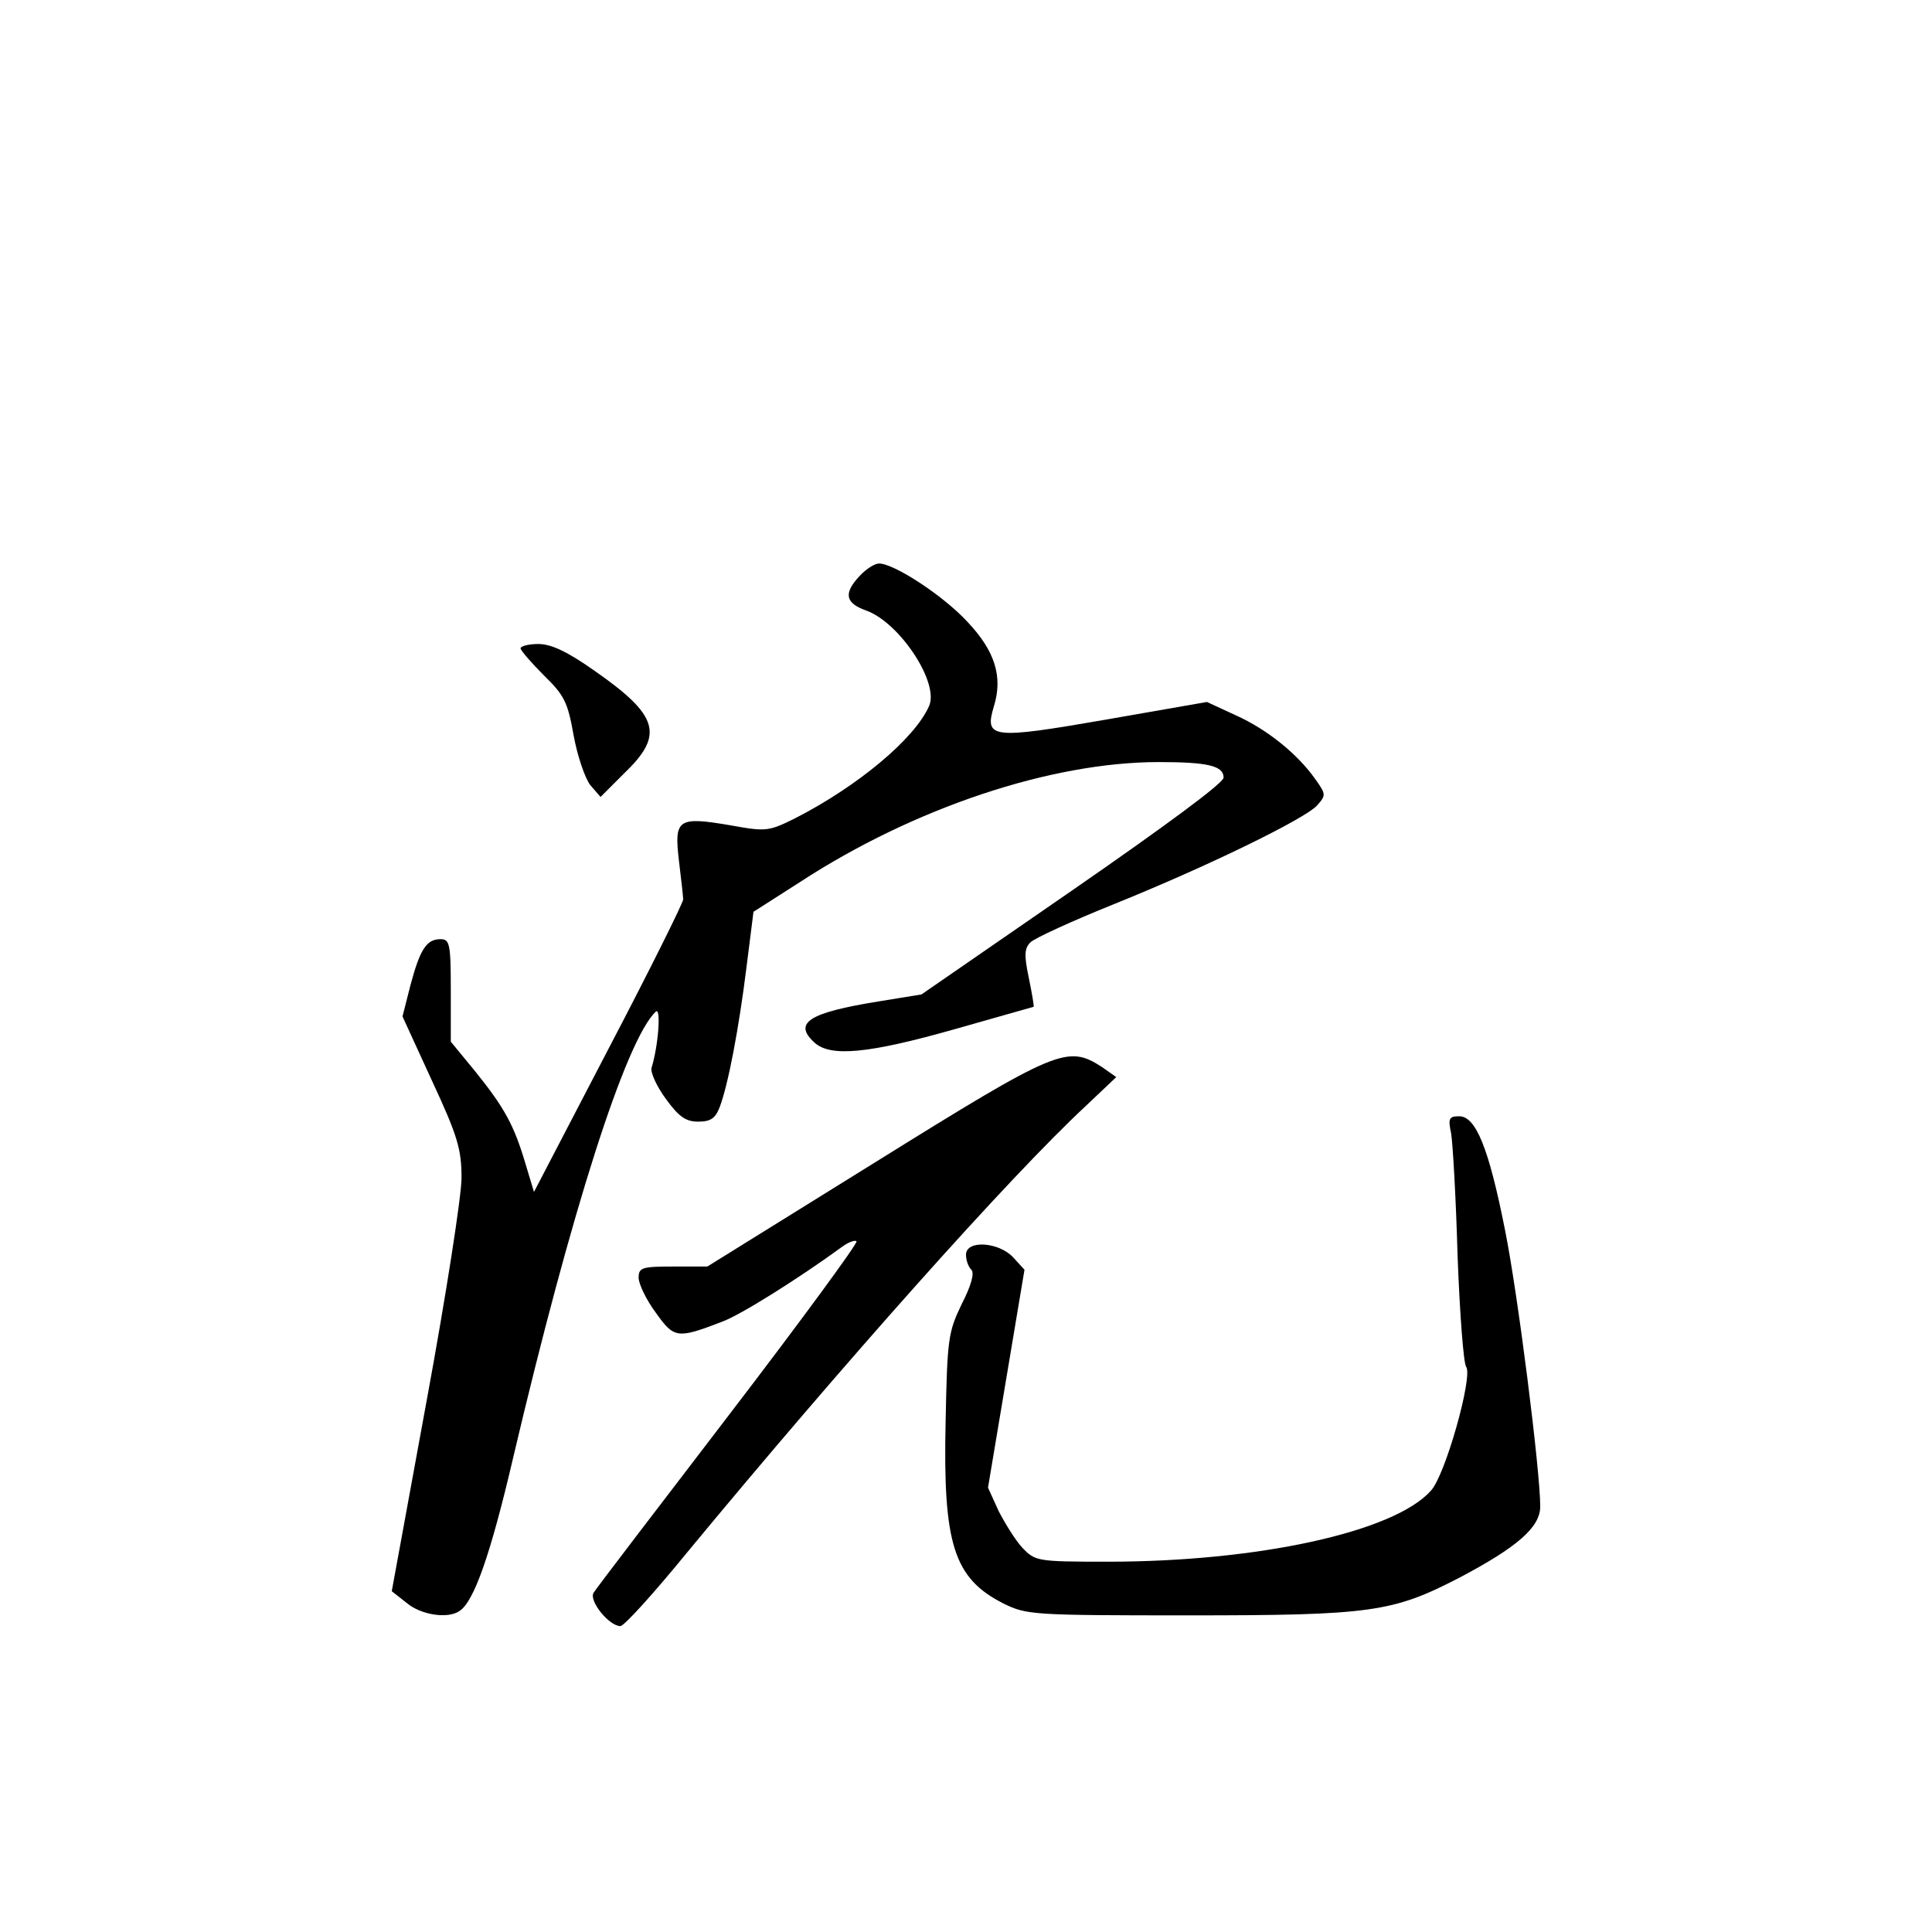 <?xml version="1.0" standalone="no"?>
<!DOCTYPE svg PUBLIC "-//W3C//DTD SVG 20010904//EN"
 "http://www.w3.org/TR/2001/REC-SVG-20010904/DTD/svg10.dtd">
<svg version="1.0" xmlns="http://www.w3.org/2000/svg"
 width="360pt" height="360pt" viewBox="0 0 360 360"
 preserveAspectRatio="xMidYMid meet">
<g transform="translate(0,360) scale(0.1,-0.1)"
fill="#000000" stroke="none">
<path d="M1602 2527 c-31 -33 -27 -51 13 -65 62 -23 136 -135 116 -178 -27
-61 -133 -149 -248 -208 -50 -25 -55 -26 -121 -14 -99 17 -106 12 -97 -65 4
-34 8 -67 8 -73 0 -6 -62 -131 -139 -278 l-139 -267 -16 53 c-21 71 -39 104
-93 171 l-46 56 0 95 c0 87 -2 96 -19 96 -26 0 -38 -18 -56 -85 l-15 -59 55
-120 c48 -103 55 -128 55 -181 0 -33 -29 -220 -65 -415 l-65 -355 28 -22 c26
-22 76 -30 98 -15 27 17 58 105 100 285 108 459 210 779 266 832 10 9 5 -63
-8 -105 -2 -9 10 -35 27 -58 24 -33 37 -42 60 -42 23 0 32 6 40 27 16 42 36
148 50 261 l13 103 86 55 c213 139 469 224 669 224 92 0 121 -7 121 -29 0 -10
-110 -91 -282 -210 l-281 -194 -80 -13 c-130 -21 -160 -40 -119 -77 30 -27
101 -20 260 25 81 23 148 42 148 42 1 1 -3 25 -9 54 -9 43 -8 55 3 66 8 8 78
40 155 71 176 71 356 159 379 184 17 19 17 21 -3 49 -33 47 -90 93 -148 119
l-54 25 -189 -33 c-213 -37 -226 -35 -208 25 17 55 2 103 -49 157 -45 49 -137
109 -165 109 -8 0 -24 -10 -36 -23z"/>
<path d="M970 2392 c0 -4 20 -27 44 -51 38 -37 44 -50 55 -112 7 -38 21 -79
31 -92 l19 -22 45 45 c74 71 63 107 -56 190 -51 36 -81 50 -105 50 -18 0 -33
-4 -33 -8z"/>
<path d="M1632 1435 l-314 -195 -64 0 c-58 0 -64 -2 -64 -21 0 -11 14 -41 32
-65 34 -48 40 -49 123 -17 34 12 145 82 223 139 12 9 25 14 28 11 3 -3 -104
-149 -238 -324 -134 -175 -248 -324 -252 -331 -9 -15 29 -62 50 -62 7 0 63 62
125 138 291 352 601 700 742 831 l57 54 -27 19 c-64 41 -82 34 -421 -177z"/>
<path d="M2704 1488 c3 -18 9 -121 12 -228 4 -107 11 -200 16 -207 13 -17 -39
-203 -66 -231 -69 -77 -323 -132 -602 -132 -132 0 -135 1 -159 26 -13 14 -32
45 -44 68 l-20 44 34 203 34 203 -21 23 c-27 29 -88 33 -88 5 0 -10 4 -22 10
-28 6 -6 0 -29 -18 -64 -25 -52 -27 -64 -30 -220 -5 -227 15 -291 108 -338 43
-21 53 -22 345 -22 341 0 380 6 504 70 108 57 151 94 151 133 0 67 -42 399
-66 517 -30 151 -54 210 -85 210 -19 0 -21 -4 -15 -32z"/>
</g>
</svg>
